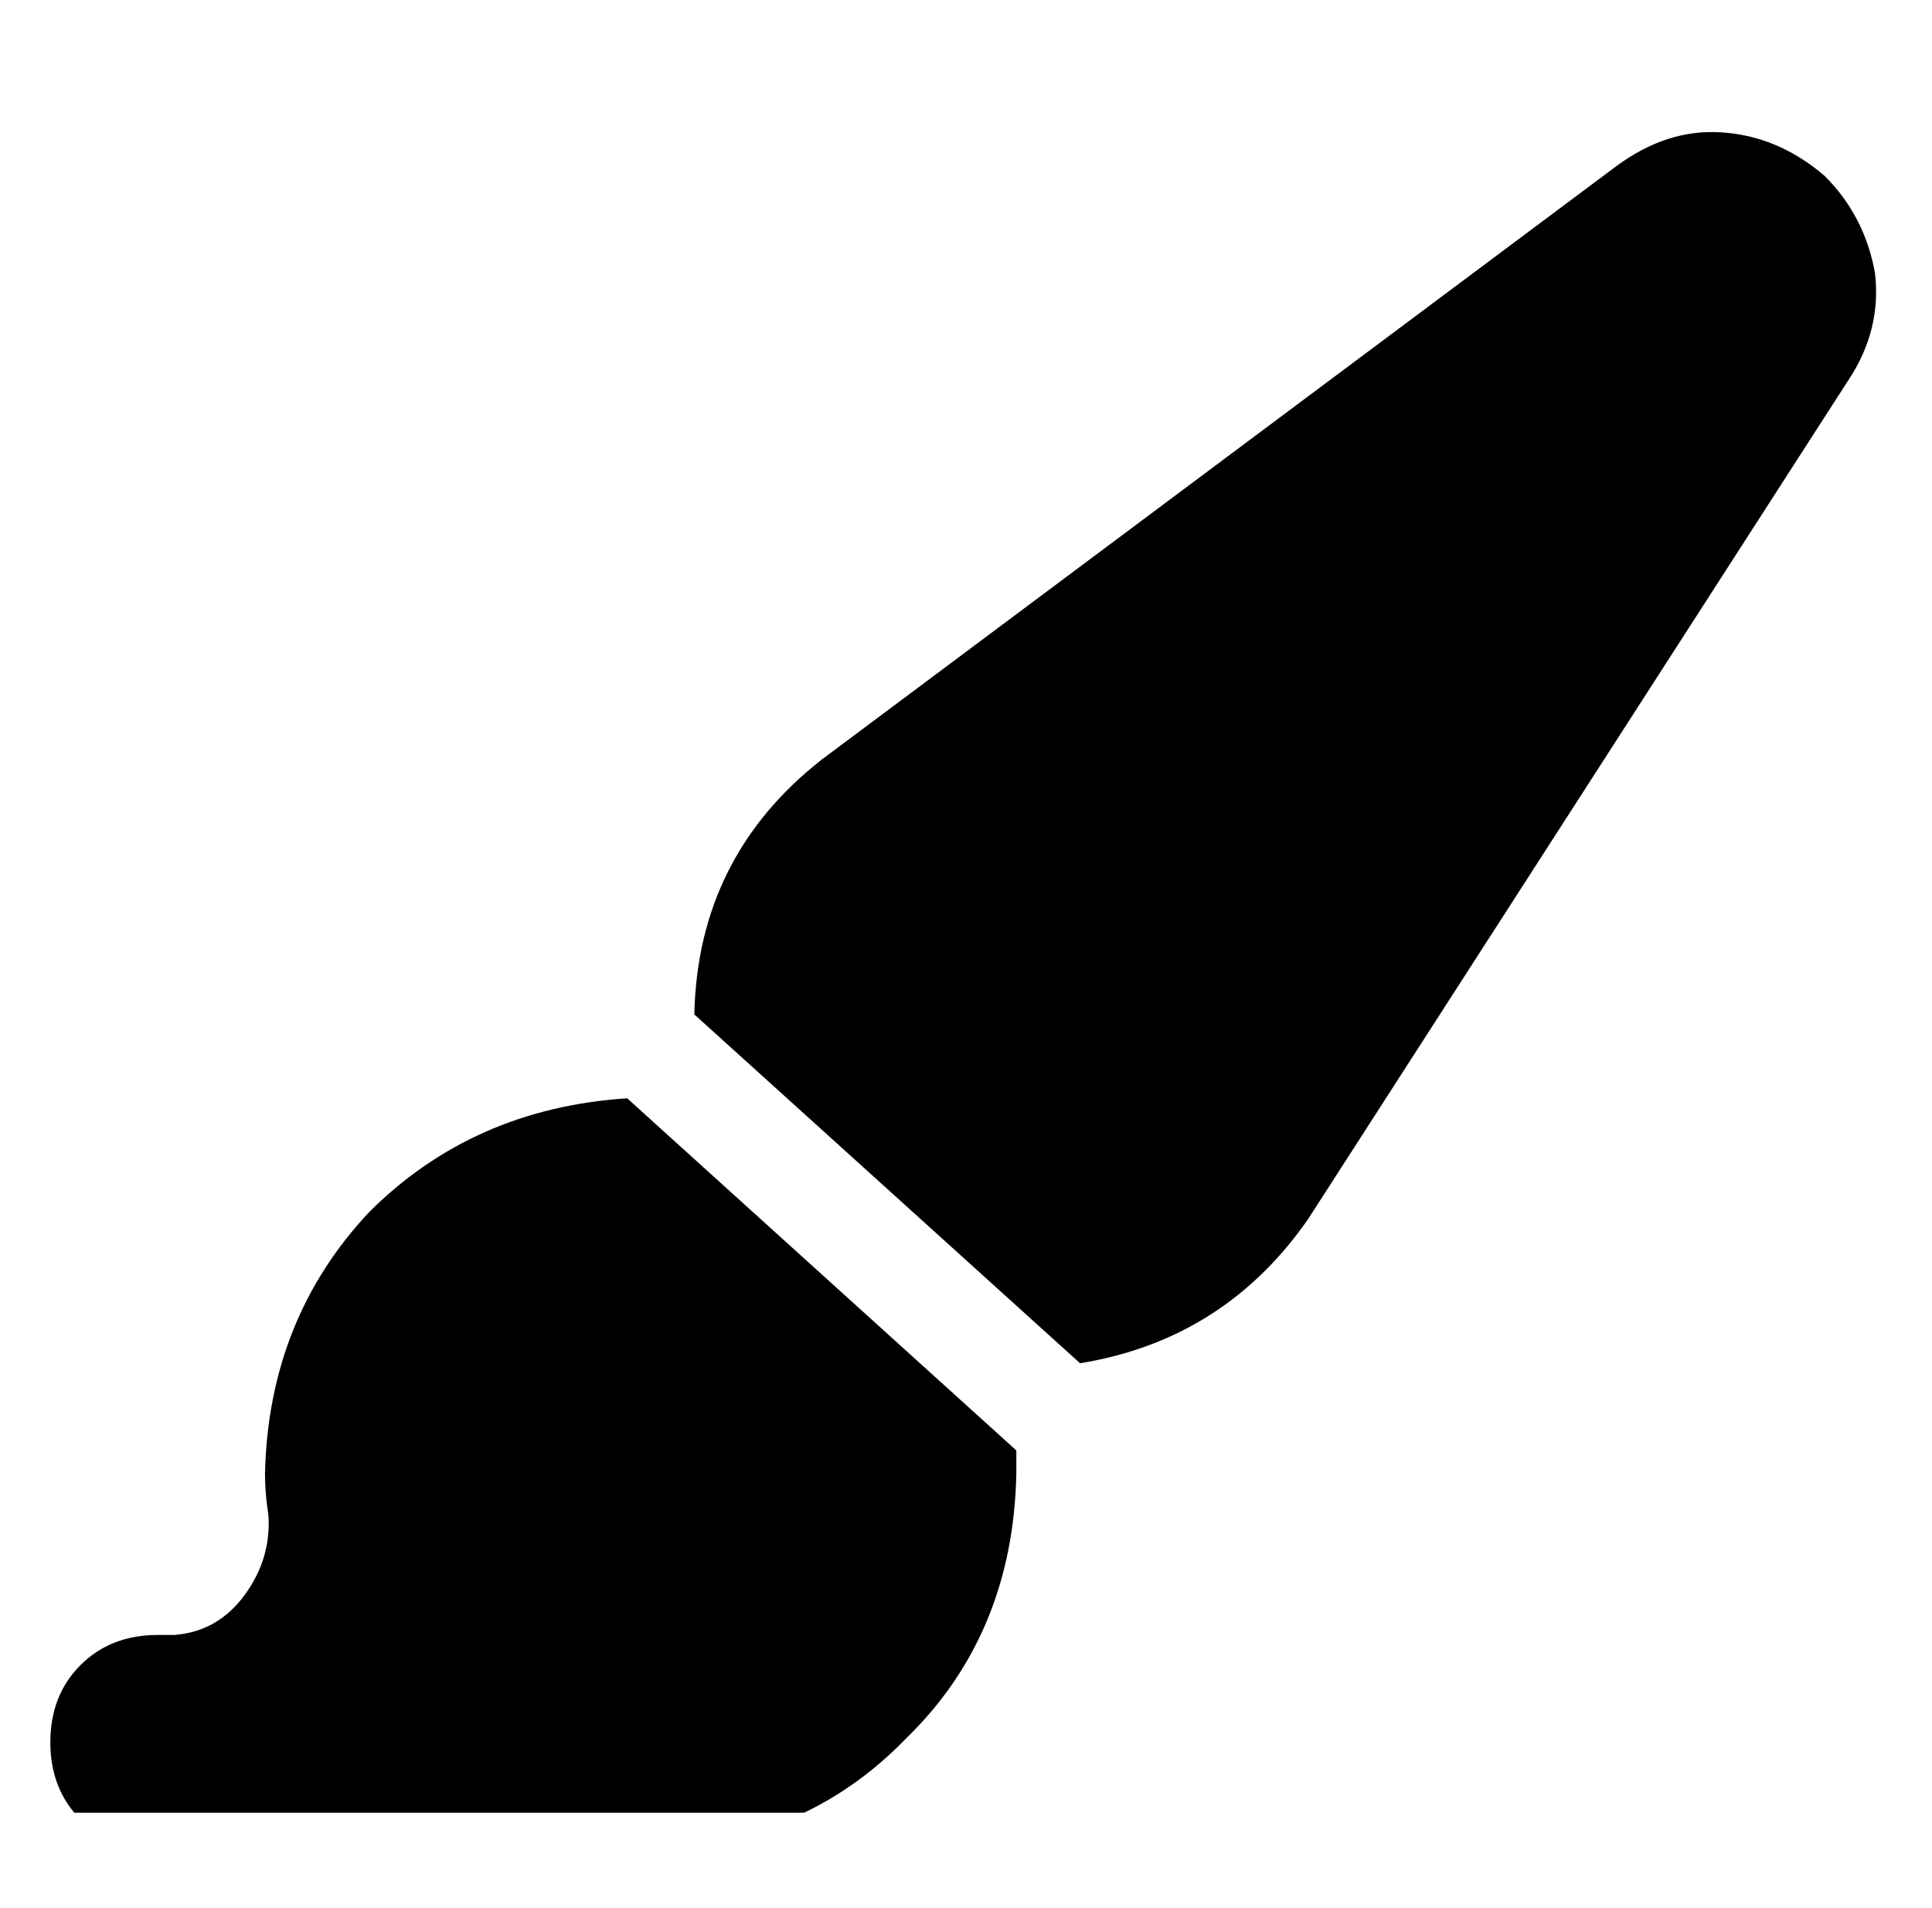 <svg xmlns="http://www.w3.org/2000/svg" xmlns:xlink="http://www.w3.org/1999/xlink" fill="none" version="1.1" width="40.5" height="40" viewBox="0 0 40.5 40"><defs><clipPath id="master_svg0_103_944"><rect x="1.055" y="2" width="38.391" height="36" rx="0"/></clipPath></defs><g><rect x="0" y="0" width="40.5" height="40" rx="0" fill="#000000" fill-opacity="0" style="mix-blend-mode:passthrough"/><g clip-path="url(#master_svg0_103_944)"><g transform="matrix(1,0,0,-1,0,77.547)"><g><path d="M22.641,48.969Q25.664,49.461,27.422,51.992L38.742,69.57Q39.445,70.625,39.305,71.82Q39.094,73.016,38.25,73.859Q37.266,74.703,36.07,74.773Q34.945,74.844,33.891,74.07L17.227,61.625Q14.625,59.586,14.555,56.281L22.641,48.969ZM21.305,47.141L13.148,54.523L21.305,47.141L13.148,54.523Q9.914,54.313,7.734,52.133Q5.625,49.883,5.555,46.648Q5.555,46.227,5.625,45.805Q5.695,44.891,5.133,44.117Q4.57,43.344,3.656,43.273L3.305,43.273Q2.32,43.273,1.687,42.641Q1.055,42.008,1.055,41.023Q1.055,40.039,1.687,39.406Q2.32,38.773,3.305,38.773L13.43,38.773Q16.805,38.844,18.984,41.094Q21.234,43.273,21.305,46.648Q21.305,46.789,21.305,46.93Q21.305,47.07,21.305,47.141Z" fill="#000000" fill-opacity="1" style="mix-blend-mode:passthrough"/></g></g></g></g></svg>